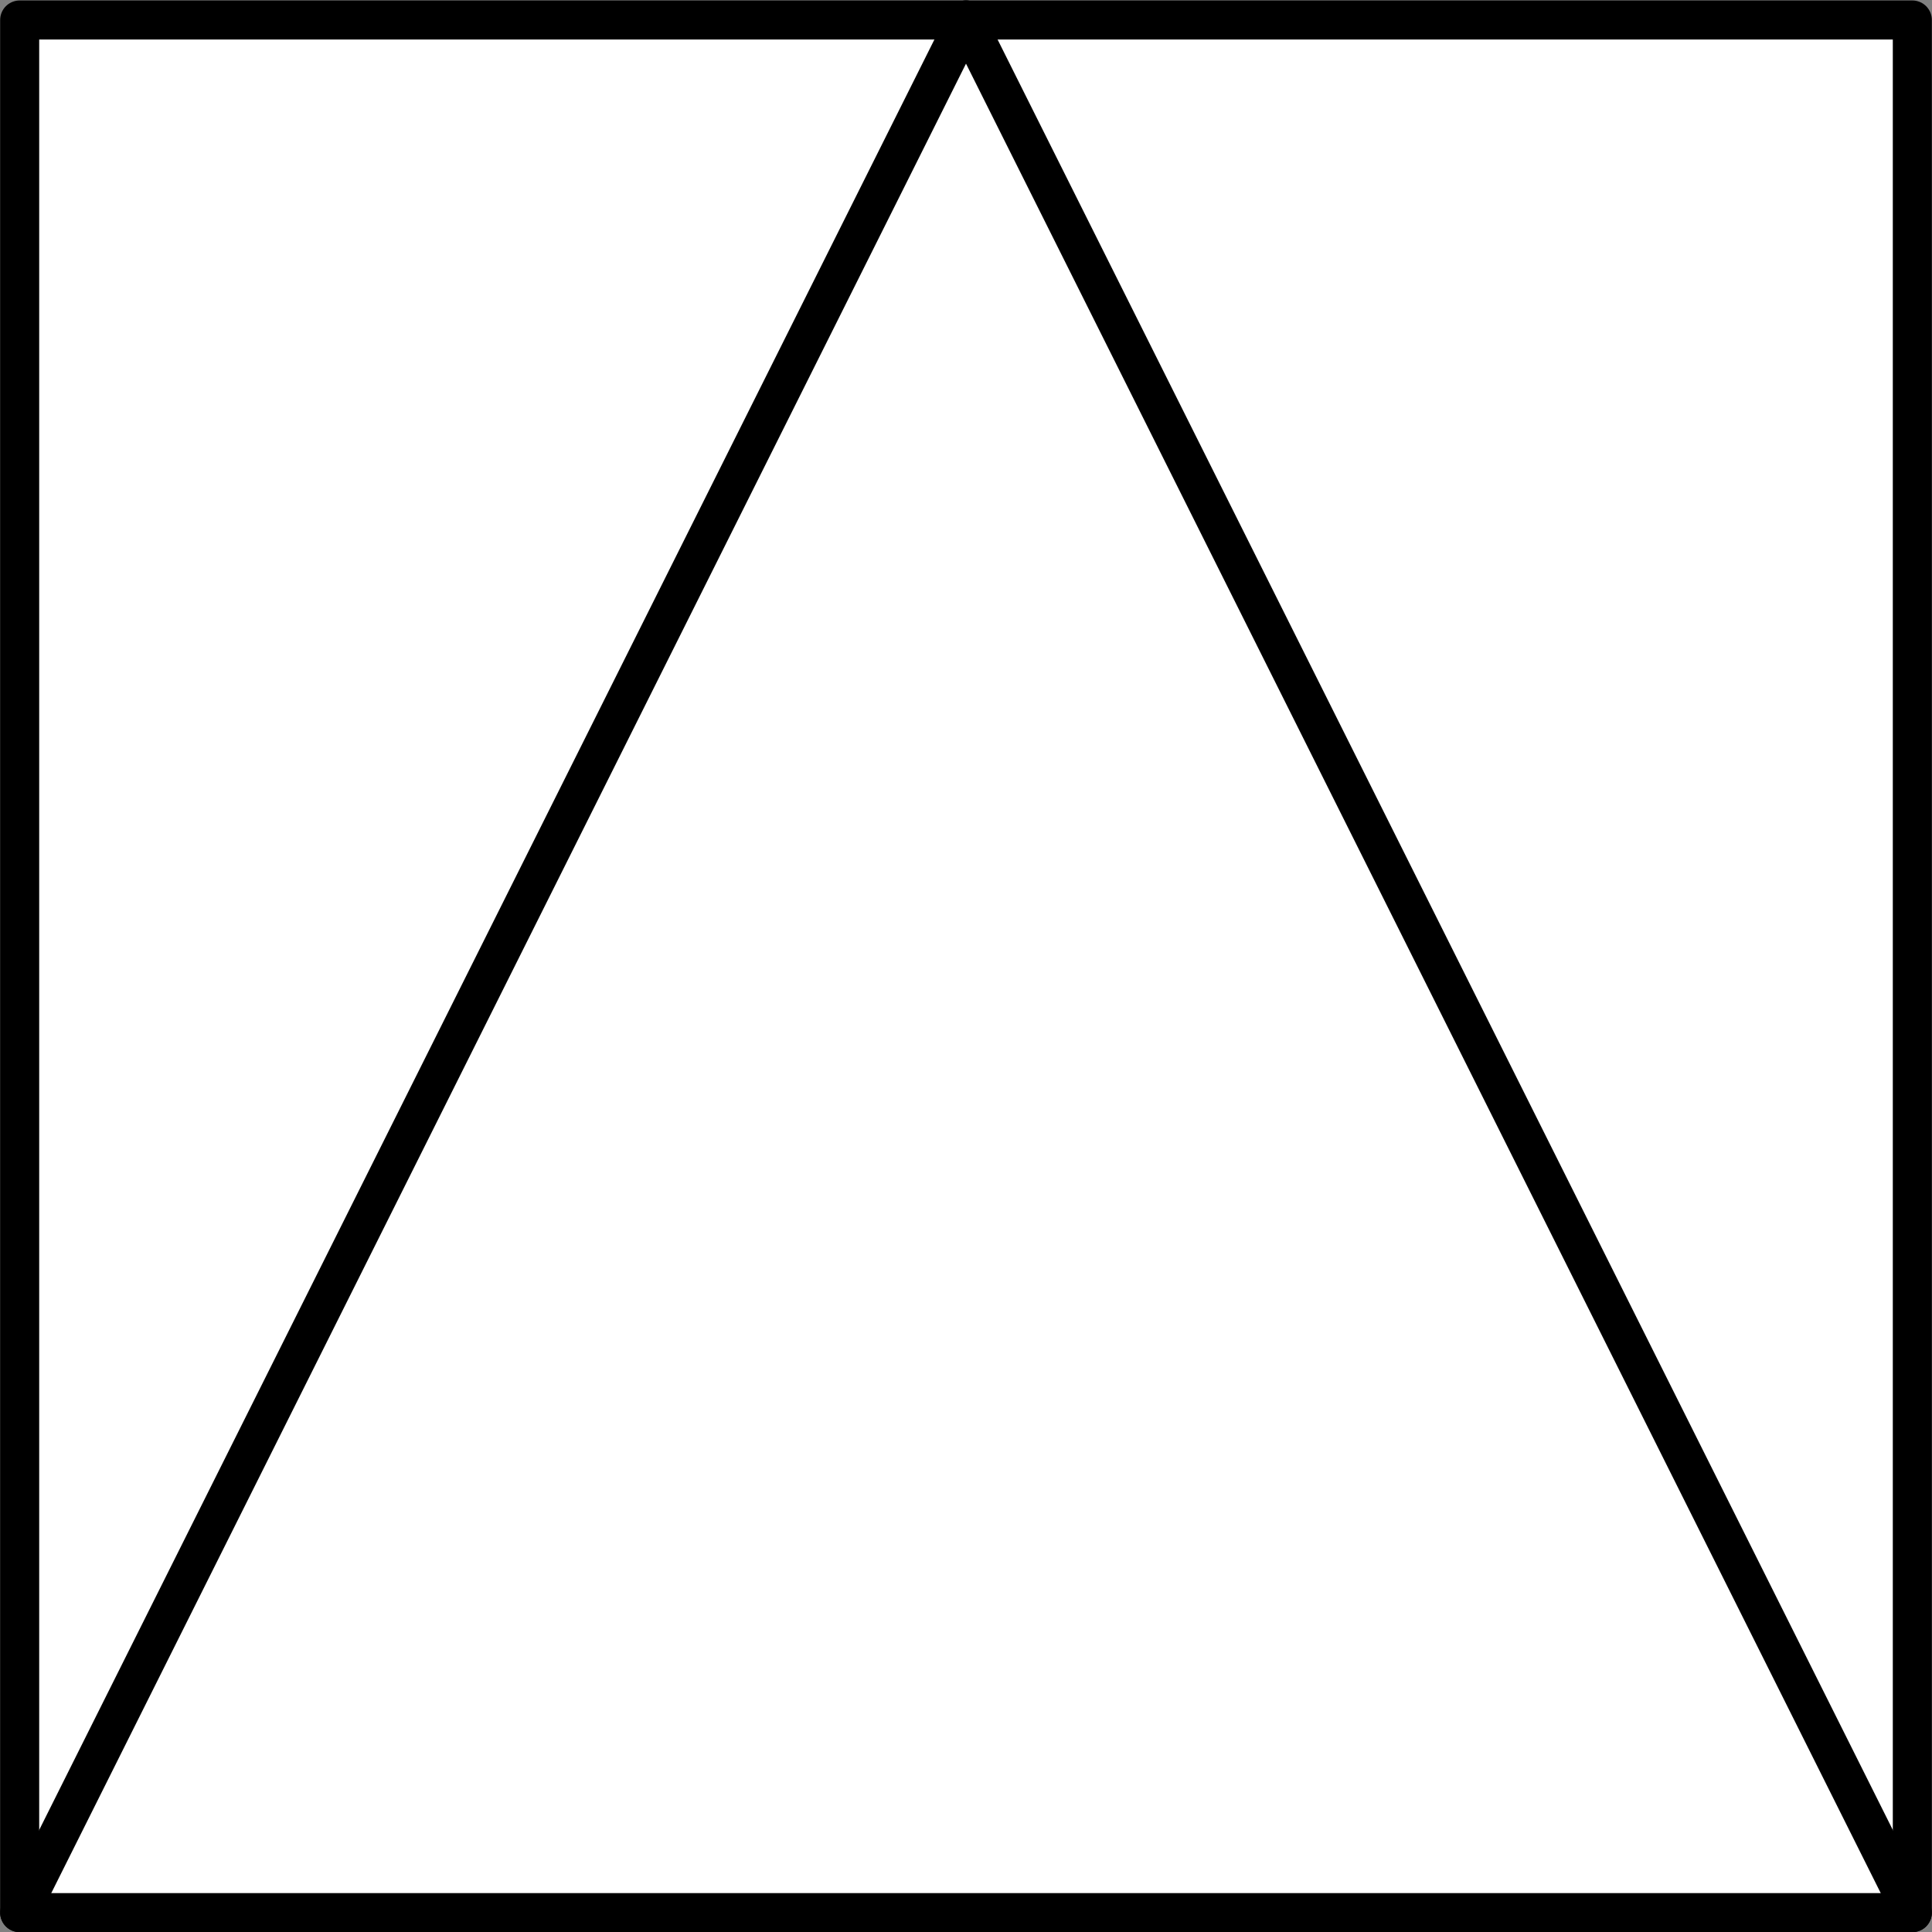 <?xml version="1.0" encoding="UTF-8" standalone="no"?>
<!-- This file was created by the DynamicDraw's "SVG Export" plug-in version 1.1.2.-->

<svg
   xmlns:dc="http://purl.org/dc/elements/1.1/"
   xmlns:cc="http://creativecommons.org/ns#"
   xmlns:rdf="http://www.w3.org/1999/02/22-rdf-syntax-ns#"
   xmlns:svg="http://www.w3.org/2000/svg"
   xmlns="http://www.w3.org/2000/svg"
   xmlns:sodipodi="http://sodipodi.sourceforge.net/DTD/sodipodi-0.dtd"
   xmlns:inkscape="http://www.inkscape.org/namespaces/inkscape"
   width="6.186mm"
   height="6.187mm"
   viewBox="0 0 6.186 6.187"
   version="1.1"
   id="svg12"
   sodipodi:docname="スピーカーK.svg"
   inkscape:version="0.92.4 (5da689c313, 2019-01-14)">
  <rect x="0" y="0" width="6.186" height="6.187" fill="#808080" stroke="none"/>
  <defs
     id="defs16" />
  <sodipodi:namedview
     pagecolor="#ffffff"
     bordercolor="#666666"
     borderopacity="1"
     objecttolerance="10"
     gridtolerance="10"
     guidetolerance="10"
     inkscape:pageopacity="0"
     inkscape:pageshadow="2"
     inkscape:window-width="780"
     inkscape:window-height="480"
     id="namedview14"
     showgrid="false"
     inkscape:zoom="9.2767296"
     inkscape:cx="11.689351"
     inkscape:cy="11.691557"
     inkscape:window-x="0"
     inkscape:window-y="0"
     inkscape:window-maximized="0"
     inkscape:current-layer="svg12" />
  <g
     style="stroke-linecap:round;stroke-linejoin:round"
     id="g10"
     transform="translate(-0.273,-0.272)">
    <!-- start DynamicDraw object [1], type : FDOJ_GROUP -->
    <g
       id="g8">
      <!-- group -->
      <!-- start DynamicDraw object [1], type : FDOJ_RECT -->
      <rect
         x="0.336"
         y="0.336"
         width="6.06"
         height="6.06"
         style="fill:#ffffff;stroke:#000000;stroke-width:0.125"
         transform="rotate(90,3.366,3.366)"
         id="rect2" />
      <!-- end DynamicDraw object [1], type : FDOJ_RECT -->
      <!-- start DynamicDraw object [2], type : FDOJ_LINE -->
      <line
         x1="0.336"
         y1="6.396"
         x2="3.366"
         y2="0.336"
         style="fill:none;stroke:#000000;stroke-width:0.125"
         id="line4" />
      <!-- end DynamicDraw object [2], type : FDOJ_LINE -->
      <!-- start DynamicDraw object [3], type : FDOJ_LINE -->
      <line
         x1="6.396"
         y1="6.396"
         x2="3.366"
         y2="0.336"
         style="fill:none;stroke:#000000;stroke-width:0.125"
         id="line6" />
      <!-- end DynamicDraw object [3], type : FDOJ_LINE -->
    </g>
    <!-- group -->
    <!-- end DynamicDraw object [1], type : FDOJ_GROUP -->
  </g>
  <!-- stroke-linecap, etc -->
</svg>
